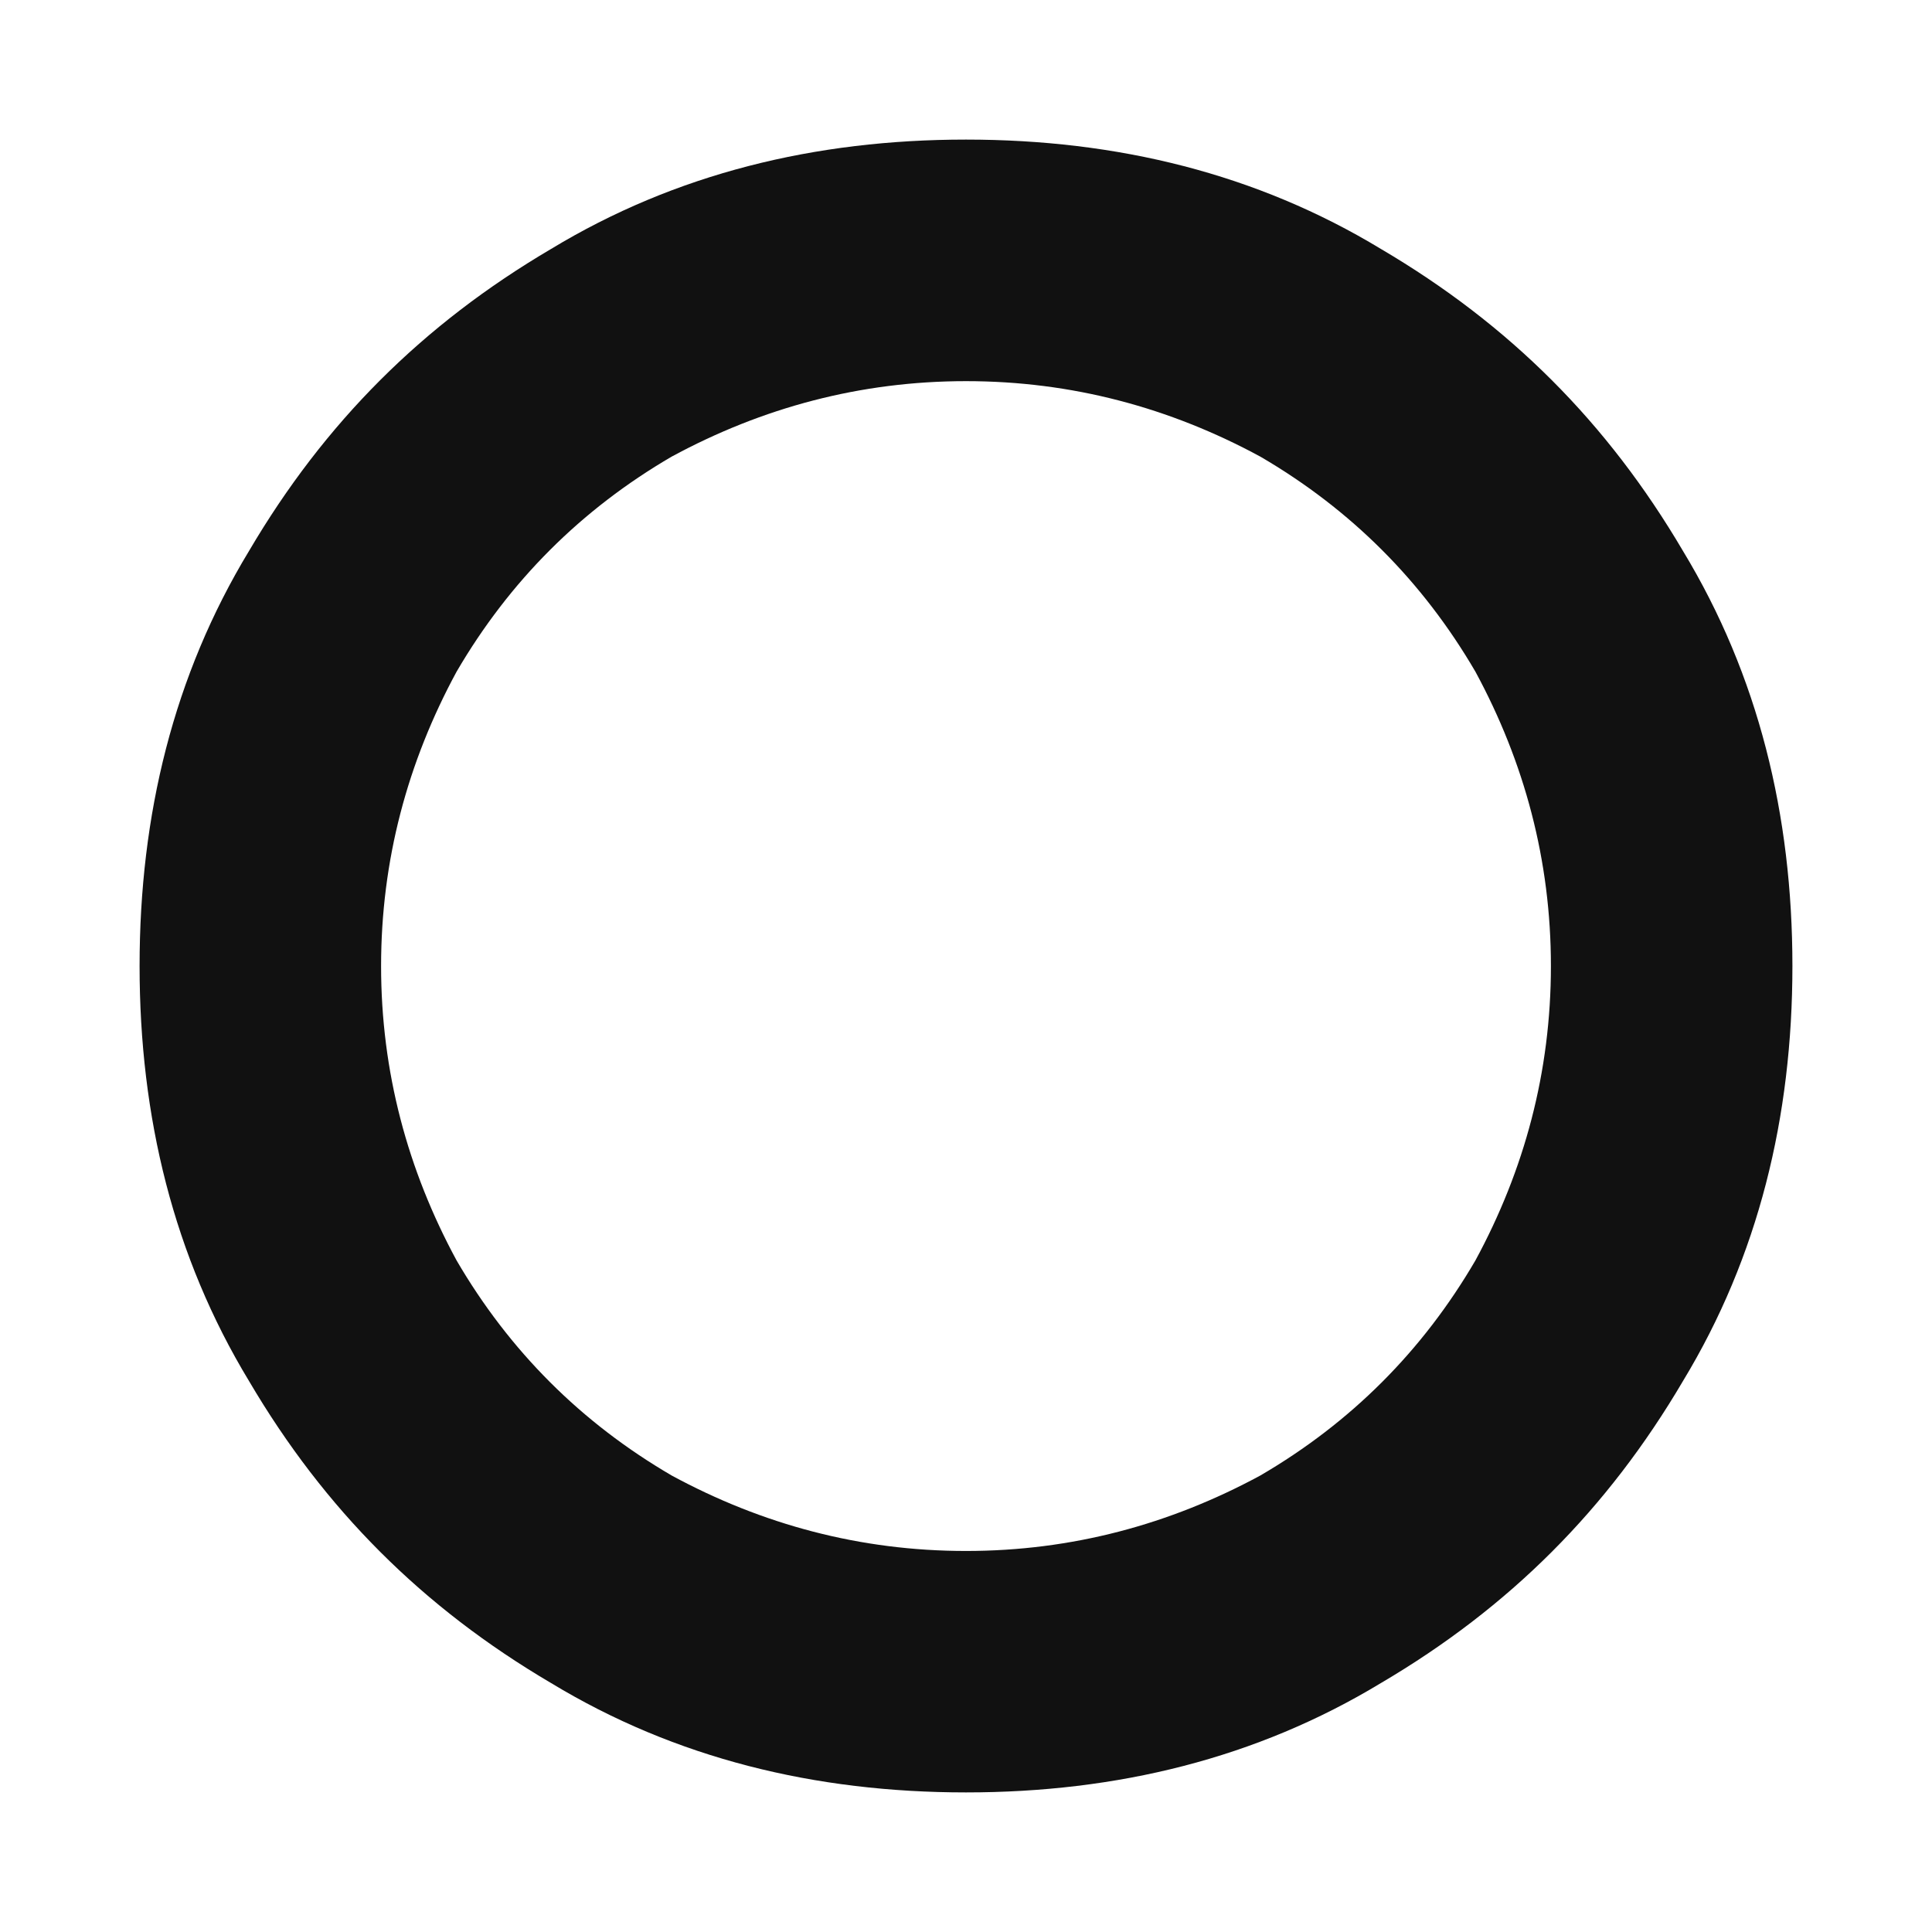 <!-- Generated by IcoMoon.io -->
<svg version="1.1" xmlns="http://www.w3.org/2000/svg" width="32" height="32" viewBox="0 0 32 32">
<title>circle</title>
<path fill="#111" d="M16 6.313c-1.75 0-3.375 0.438-4.875 1.25-1.5 0.875-2.688 2.063-3.563 3.563-0.813 1.5-1.25 3.125-1.25 4.875s0.438 3.375 1.25 4.875c0.875 1.5 2.063 2.688 3.563 3.563 1.5 0.813 3.125 1.25 4.875 1.25s3.375-0.438 4.875-1.25c1.5-0.875 2.688-2.063 3.563-3.563 0.813-1.5 1.25-3.125 1.25-4.875s-0.438-3.375-1.25-4.875c-0.875-1.5-2.063-2.688-3.563-3.563-1.5-0.813-3.125-1.25-4.875-1.25zM29.688 16c0 2.5-0.563 4.813-1.813 6.875-1.25 2.125-2.875 3.75-5 5-2.063 1.25-4.375 1.813-6.875 1.813s-4.813-0.563-6.875-1.813c-2.125-1.25-3.75-2.875-5-5-1.25-2.063-1.813-4.375-1.813-6.875s0.563-4.813 1.813-6.875c1.25-2.125 2.875-3.75 5-5 2.063-1.25 4.375-1.813 6.875-1.813s4.813 0.563 6.875 1.813c2.125 1.25 3.75 2.875 5 5 1.25 2.063 1.813 4.375 1.813 6.875z"></path>
</svg>
